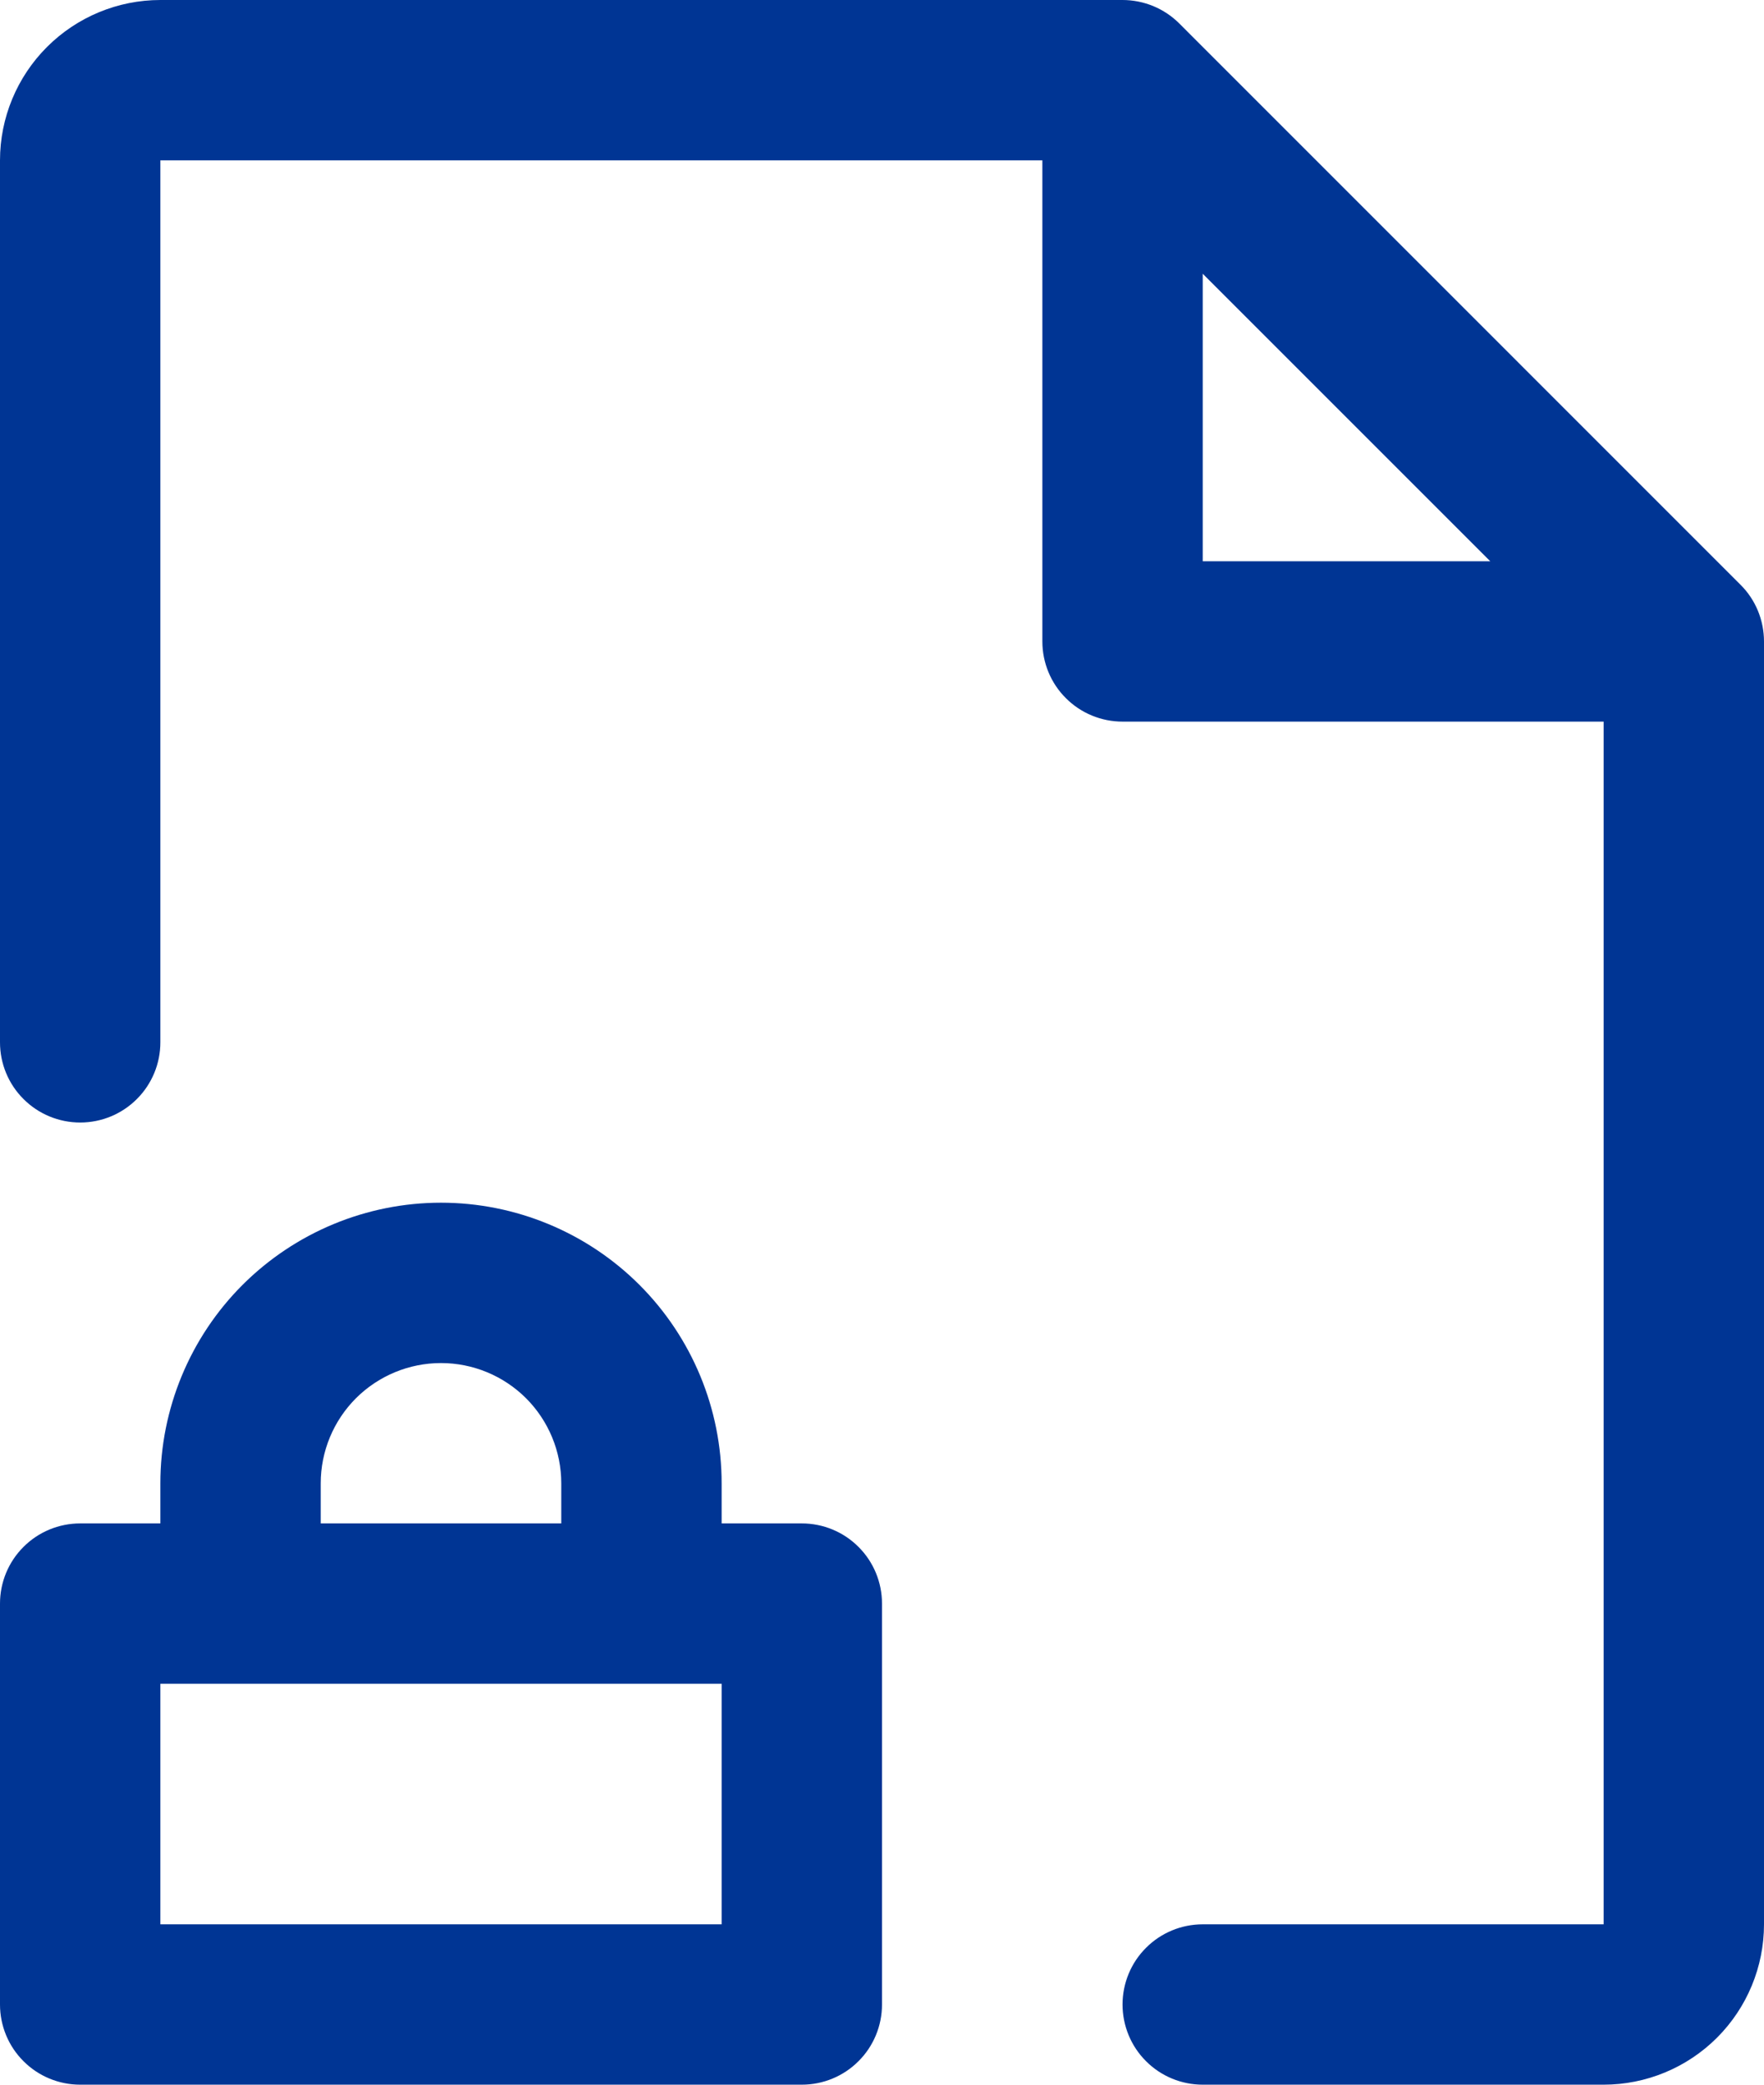 <svg preserveAspectRatio="none" width="100%" height="100%" overflow="visible" style="display: block;" viewBox="0 0 22 26" fill="none" xmlns="http://www.w3.org/2000/svg">
<path id="Vector" d="M10 19H9V18.5C9 17.572 8.631 16.681 7.975 16.025C7.319 15.369 6.428 15 5.5 15C4.572 15 3.682 15.369 3.025 16.025C2.369 16.681 2 17.572 2 18.5V19H1C0.735 19 0.48 19.105 0.293 19.293C0.105 19.48 0 19.735 0 20V25C0 25.265 0.105 25.52 0.293 25.707C0.48 25.895 0.735 26 1 26H10C10.265 26 10.52 25.895 10.707 25.707C10.895 25.52 11 25.265 11 25V20C11 19.735 10.895 19.48 10.707 19.293C10.52 19.105 10.265 19 10 19ZM4 18.5C4 18.102 4.158 17.721 4.439 17.439C4.721 17.158 5.102 17 5.5 17C5.898 17 6.279 17.158 6.561 17.439C6.842 17.721 7 18.102 7 18.5V19H4V18.5ZM9 24H2V21H9V24ZM21.707 7.293L14.707 0.292C14.615 0.2 14.504 0.126 14.383 0.076C14.261 0.026 14.131 -0 14 3.09198e-07H2C1.47 3.09198e-07 0.961 0.211 0.586 0.586C0.211 0.961 0 1.47 0 2V13C0 13.265 0.105 13.52 0.293 13.707C0.48 13.895 0.735 14 1 14C1.265 14 1.52 13.895 1.707 13.707C1.895 13.52 2 13.265 2 13V2H13V8C13 8.265 13.105 8.52 13.293 8.707C13.48 8.895 13.735 9 14 9H20V24H15C14.735 24 14.48 24.105 14.293 24.293C14.105 24.48 14 24.735 14 25C14 25.265 14.105 25.52 14.293 25.707C14.48 25.895 14.735 26 15 26H20C20.53 26 21.039 25.789 21.414 25.414C21.789 25.039 22 24.53 22 24V8C22 7.869 21.974 7.739 21.924 7.617C21.874 7.496 21.8 7.385 21.707 7.293ZM15 3.414L18.586 7H15V3.414Z" fill="#003594"/>
</svg>
